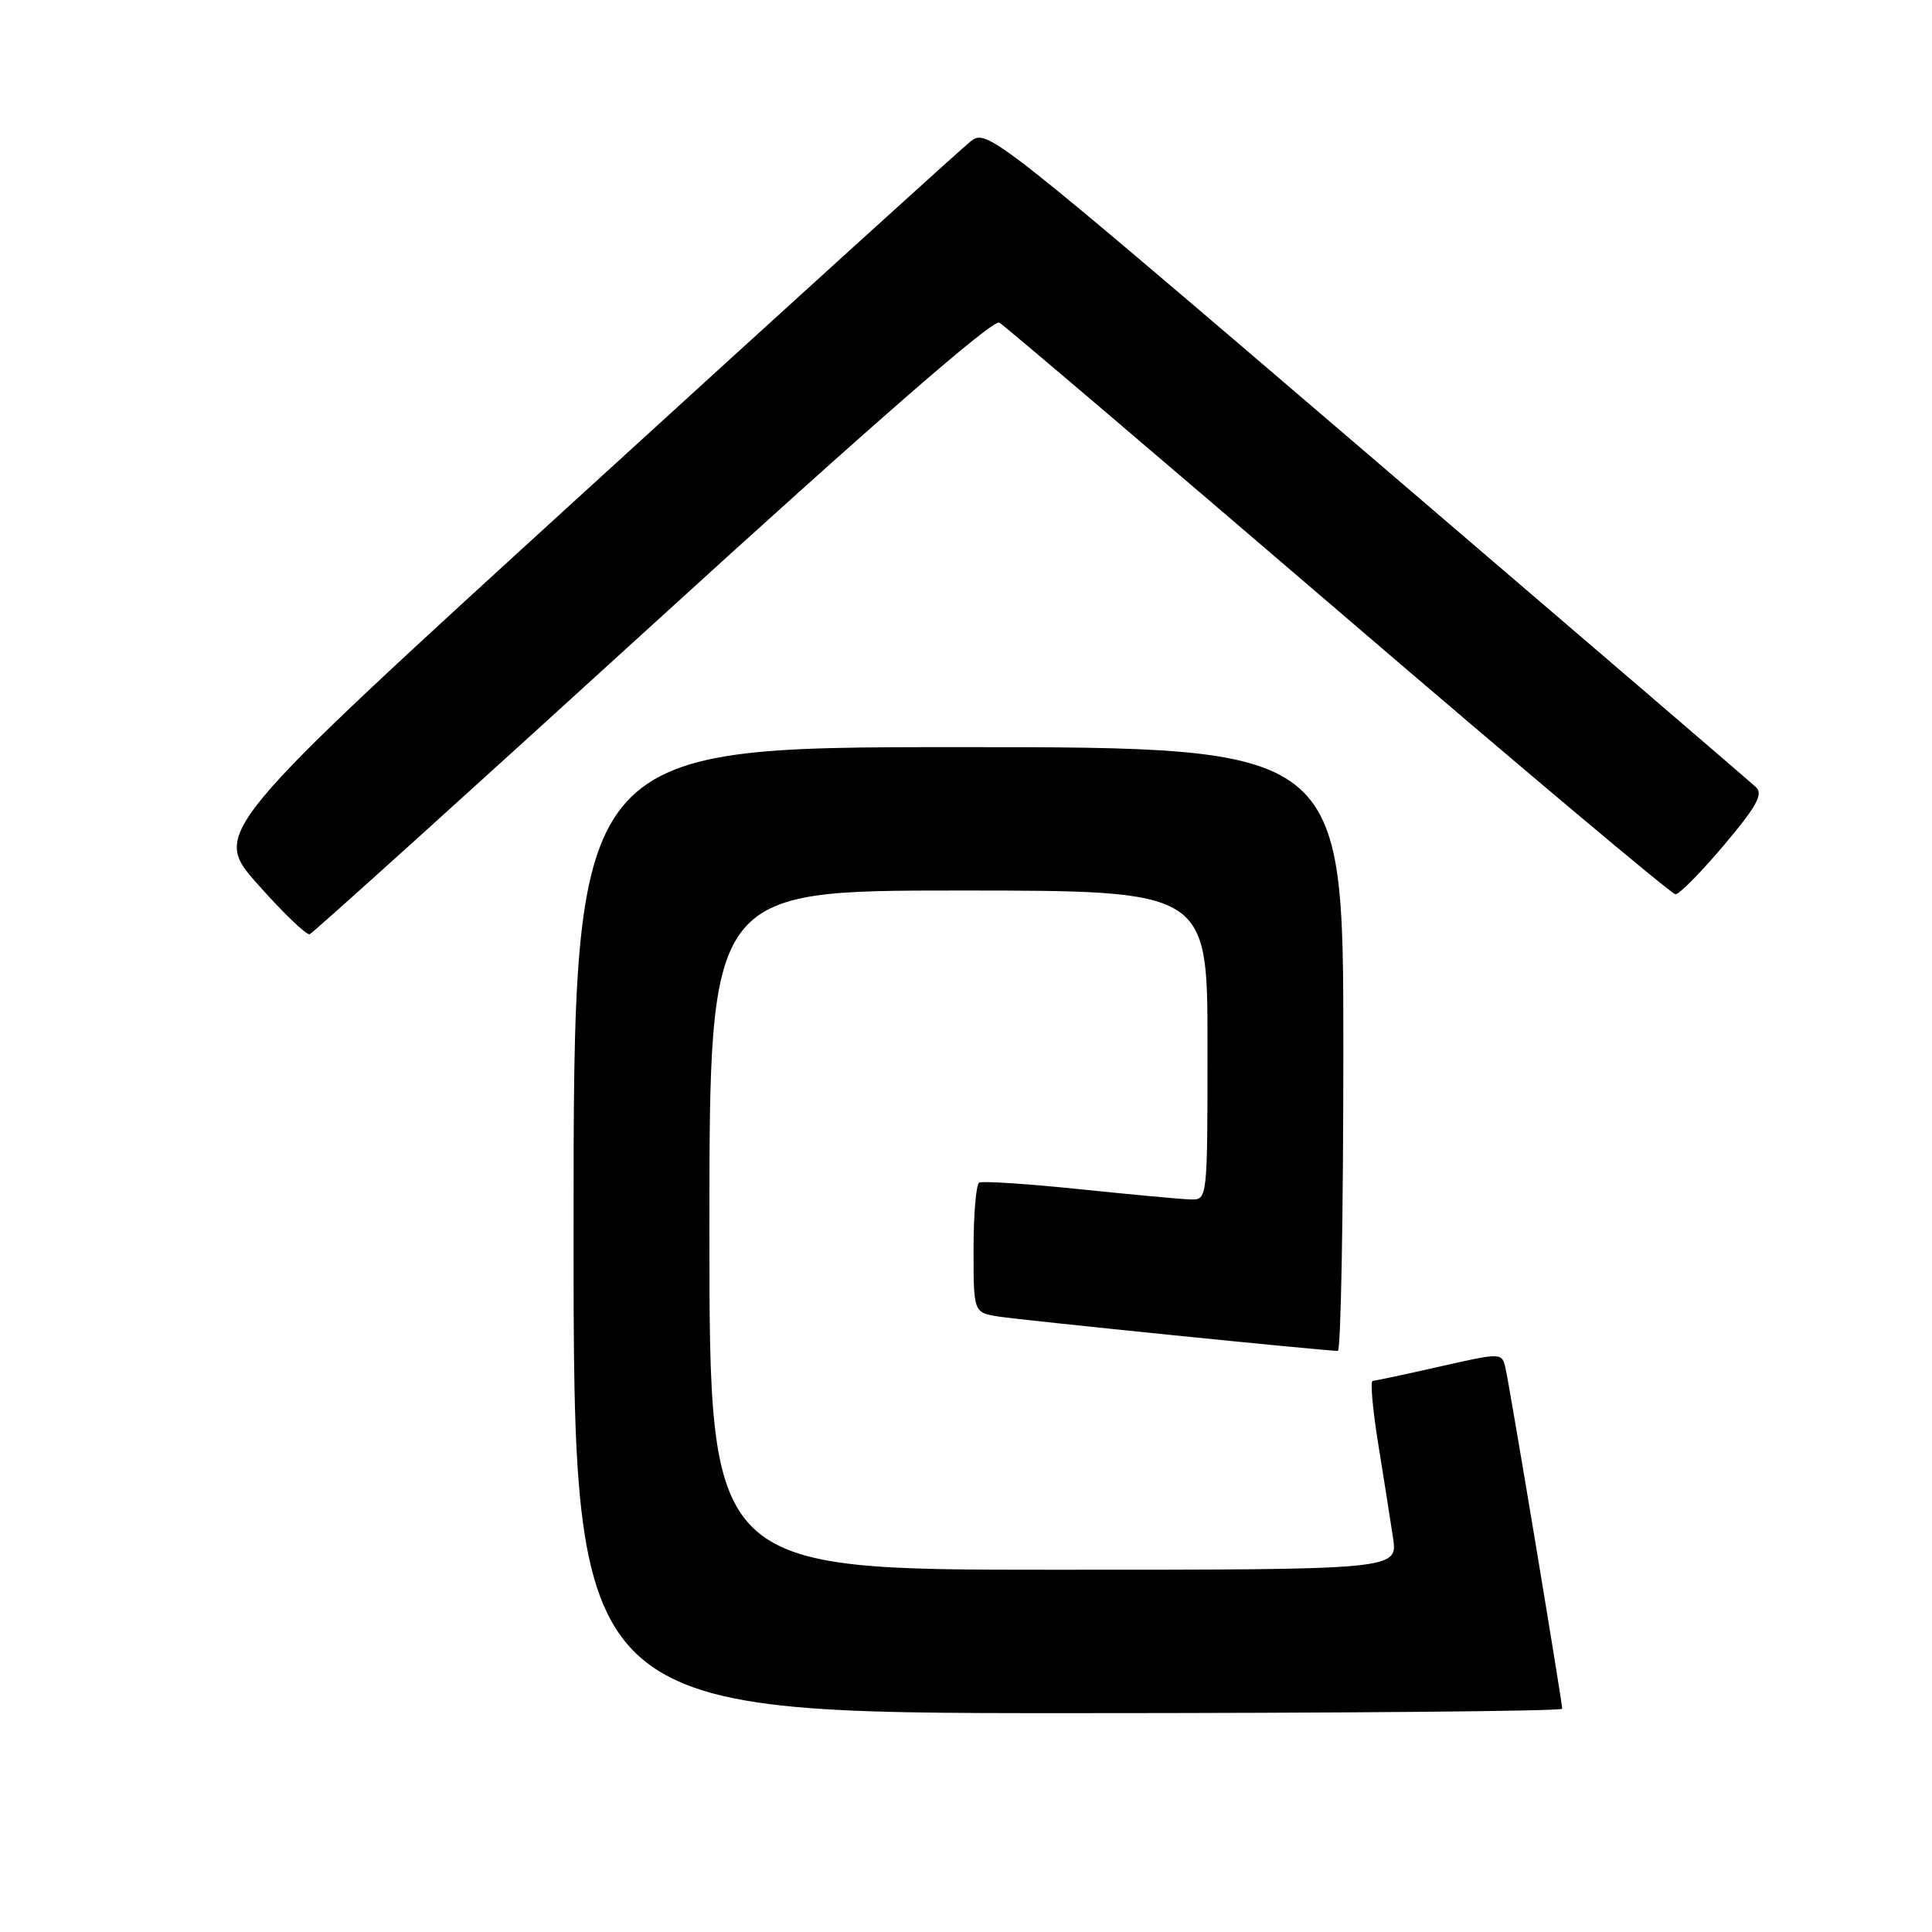 <?xml version="1.0" encoding="UTF-8" standalone="no"?>
<!DOCTYPE svg PUBLIC "-//W3C//DTD SVG 1.1//EN" "http://www.w3.org/Graphics/SVG/1.1/DTD/svg11.dtd" >
<svg xmlns="http://www.w3.org/2000/svg" xmlns:xlink="http://www.w3.org/1999/xlink" version="1.1" viewBox="0 0 256 256">
 <g >
 <path fill="currentColor"
d=" M 207.00 226.42 C 207.00 225.53 200.06 183.80 199.50 181.36 C 199.02 179.21 199.02 179.21 190.76 181.08 C 186.22 182.11 182.22 182.96 181.89 182.97 C 181.55 182.99 181.88 186.71 182.61 191.25 C 183.34 195.79 184.23 201.41 184.58 203.75 C 185.23 208.00 185.23 208.00 139.61 208.00 C 94.00 208.00 94.00 208.00 94.00 163.00 C 94.00 118.00 94.00 118.00 127.00 118.00 C 160.00 118.00 160.00 118.00 160.00 138.50 C 160.00 159.00 160.00 159.00 157.75 158.93 C 156.51 158.90 149.88 158.28 143.00 157.57 C 136.12 156.86 130.16 156.47 129.75 156.70 C 129.34 156.93 129.00 160.90 129.00 165.51 C 129.00 173.91 129.00 173.91 132.25 174.44 C 135.17 174.91 175.51 179.00 177.27 179.00 C 177.67 179.00 178.00 161.00 178.00 139.00 C 178.00 99.00 178.00 99.00 127.00 99.00 C 76.00 99.00 76.00 99.00 76.00 163.00 C 76.00 227.00 76.00 227.00 141.50 227.00 C 177.53 227.00 207.00 226.74 207.00 226.42 Z  M 86.49 82.75 C 115.83 55.99 131.60 42.25 132.42 42.75 C 133.11 43.16 153.35 60.38 177.39 81.00 C 201.43 101.62 221.51 118.50 222.01 118.50 C 222.51 118.50 225.40 115.58 228.42 112.00 C 232.69 106.96 233.65 105.24 232.71 104.34 C 232.05 103.70 208.84 83.79 181.15 60.09 C 131.22 17.36 130.79 17.02 128.59 18.75 C 127.38 19.71 104.25 40.70 77.21 65.39 C 28.04 110.27 28.04 110.27 34.15 117.17 C 37.52 120.97 40.62 123.95 41.04 123.79 C 41.46 123.63 61.91 105.16 86.49 82.75 Z "/>
</g>
</svg>